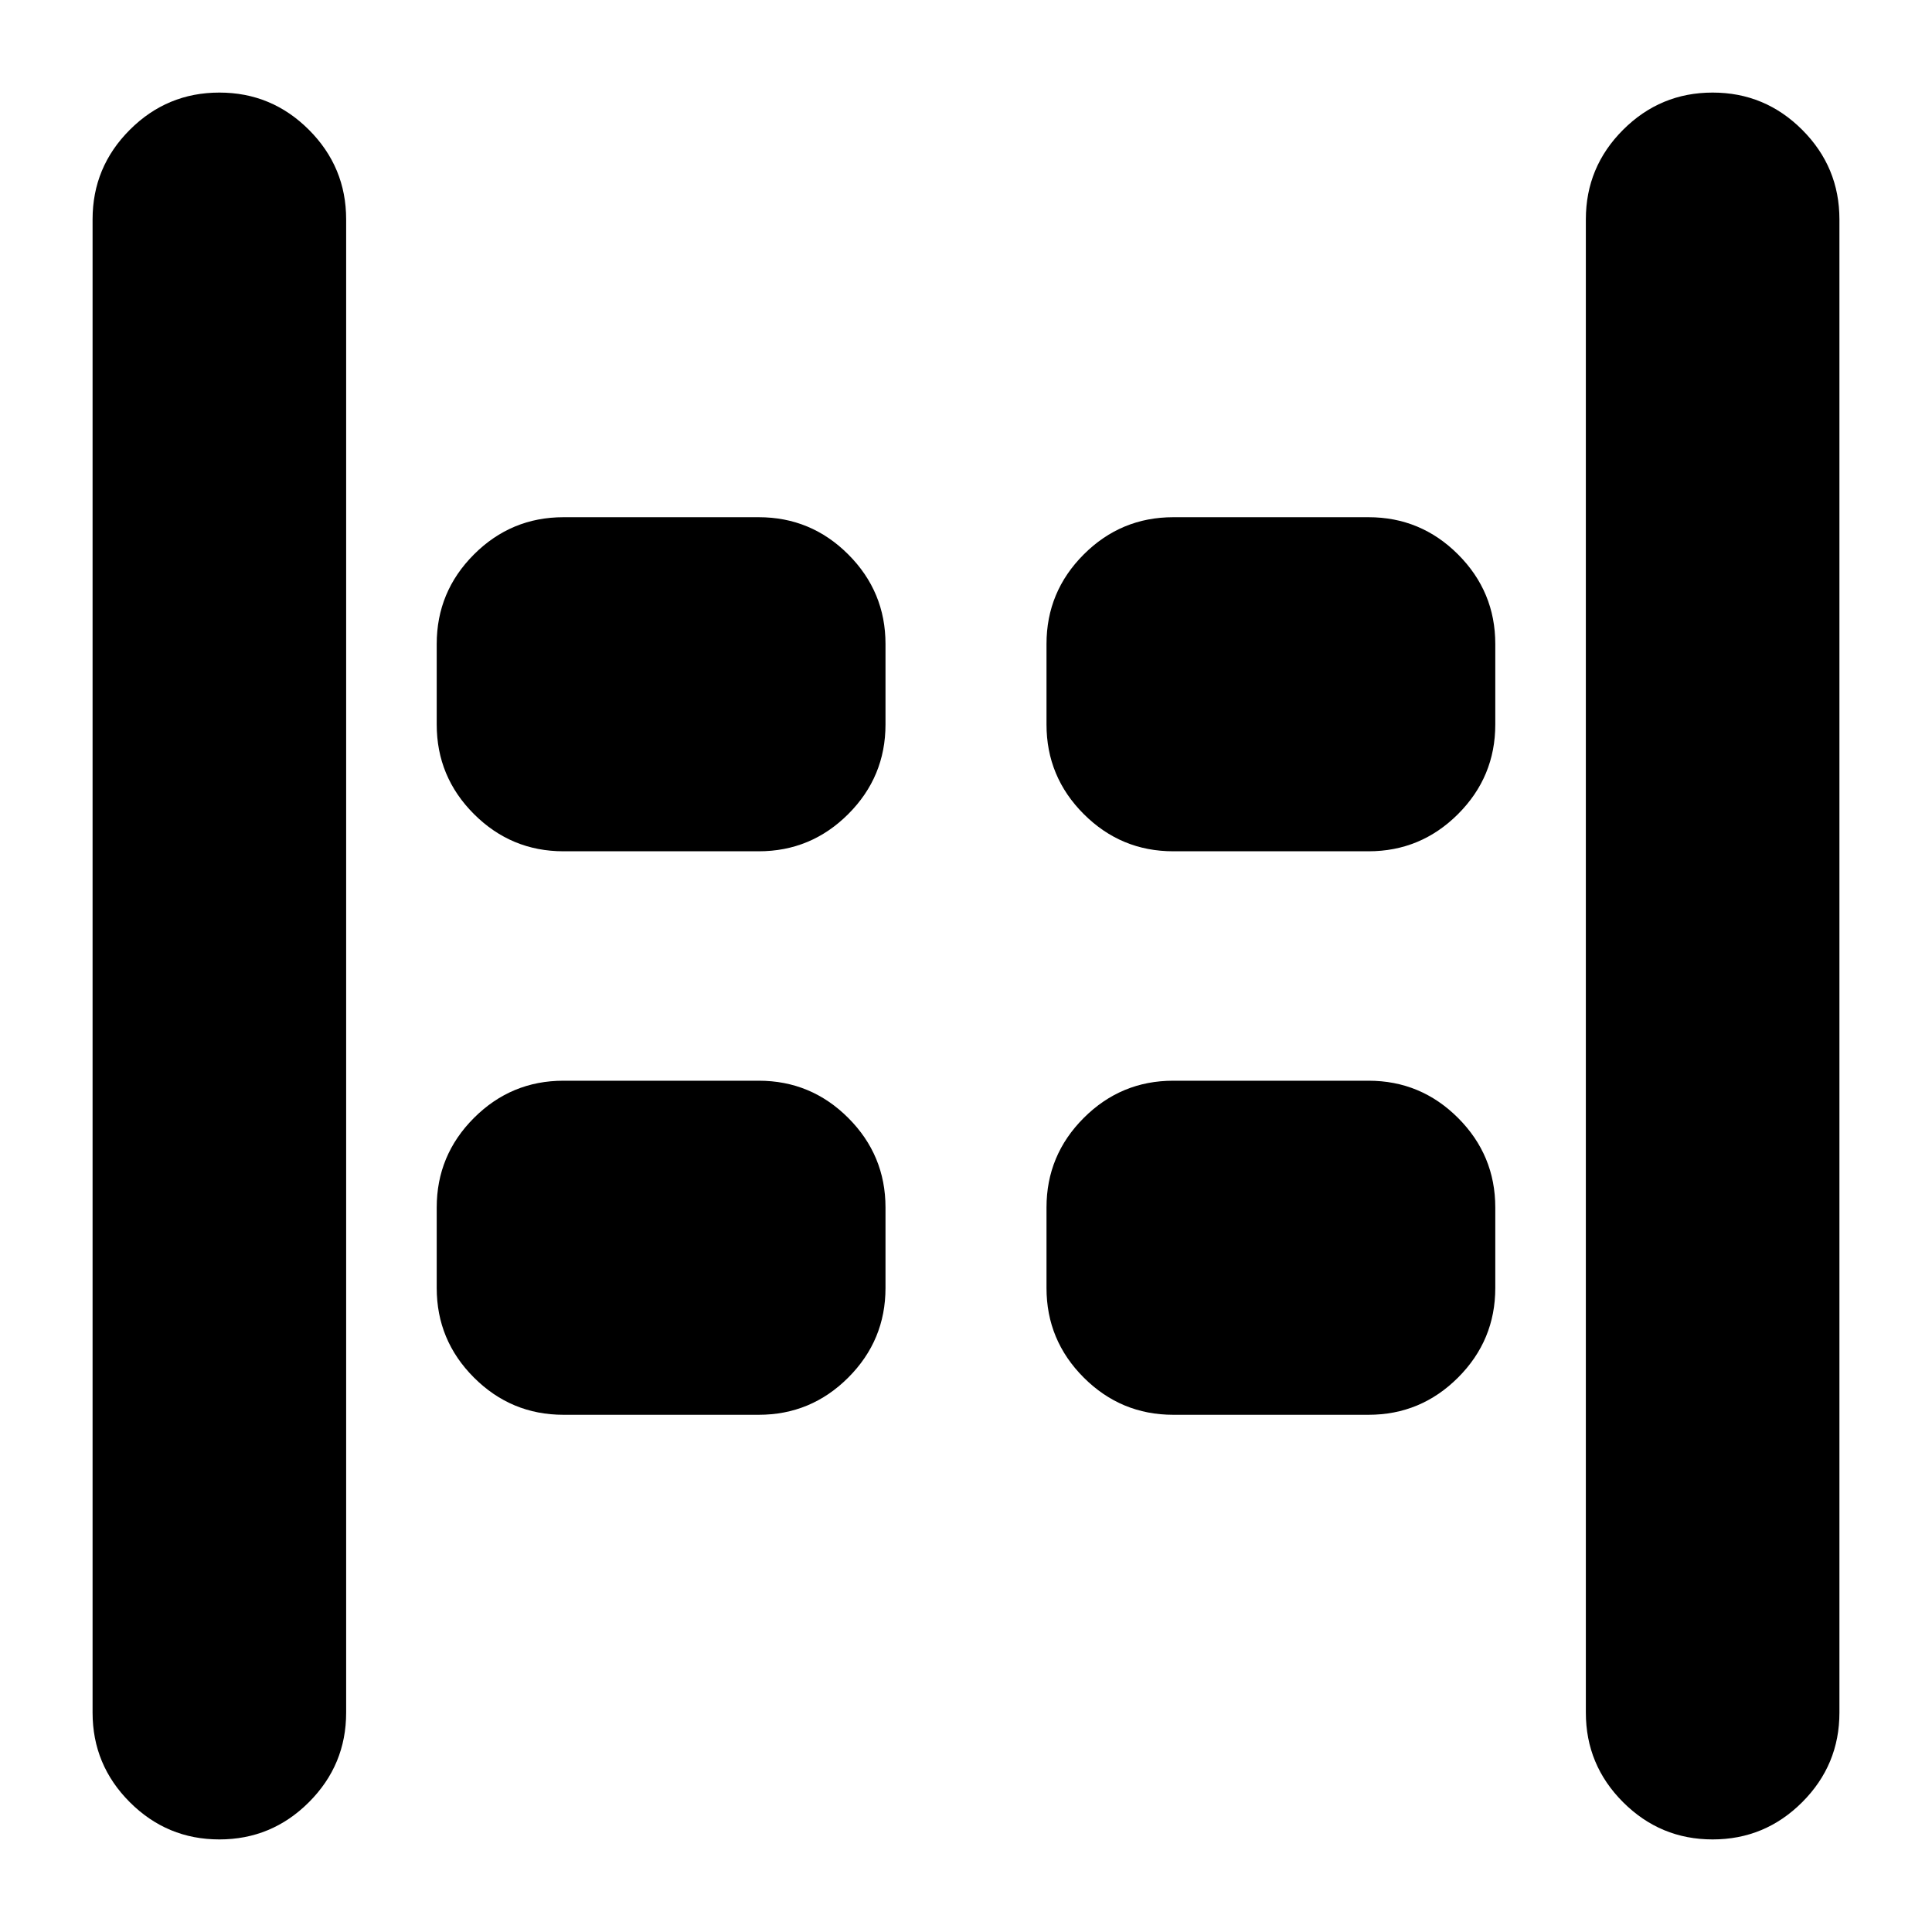 <svg xmlns="http://www.w3.org/2000/svg" height="24" viewBox="0 -960 960 960" width="24"><path d="M851-46q-26 0-44.5-18.5T788-109v-742q0-26 18.5-44.5T851-914q26 0 44.5 18.5T914-851v742q0 26-18.5 44.5T851-46Zm-742 0q-26 0-44.5-18.5T46-109v-742q0-26 18.5-44.5T109-914q26 0 44.5 18.5T172-851v742q0 26-18.5 44.5T109-46Zm474-491q-26 0-44.5-18.5T520-600v-40q0-26 18.5-44.5T583-703h97q26 0 44.5 18.5T743-640v40q0 26-18.5 44.5T680-537h-97Zm-303 0q-26 0-44.5-18.5T217-600v-40q0-26 18.5-44.5T280-703h97q26 0 44.5 18.5T440-640v40q0 26-18.5 44.5T377-537h-97Zm303 280q-26 0-44.5-18.5T520-320v-40q0-26 18.5-44.5T583-423h97q26 0 44.5 18.5T743-360v40q0 26-18.5 44.5T680-257h-97Zm-303 0q-26 0-44.5-18.5T217-320v-40q0-26 18.5-44.5T280-423h97q26 0 44.5 18.5T440-360v40q0 26-18.5 44.5T377-257h-97Z"/></svg>